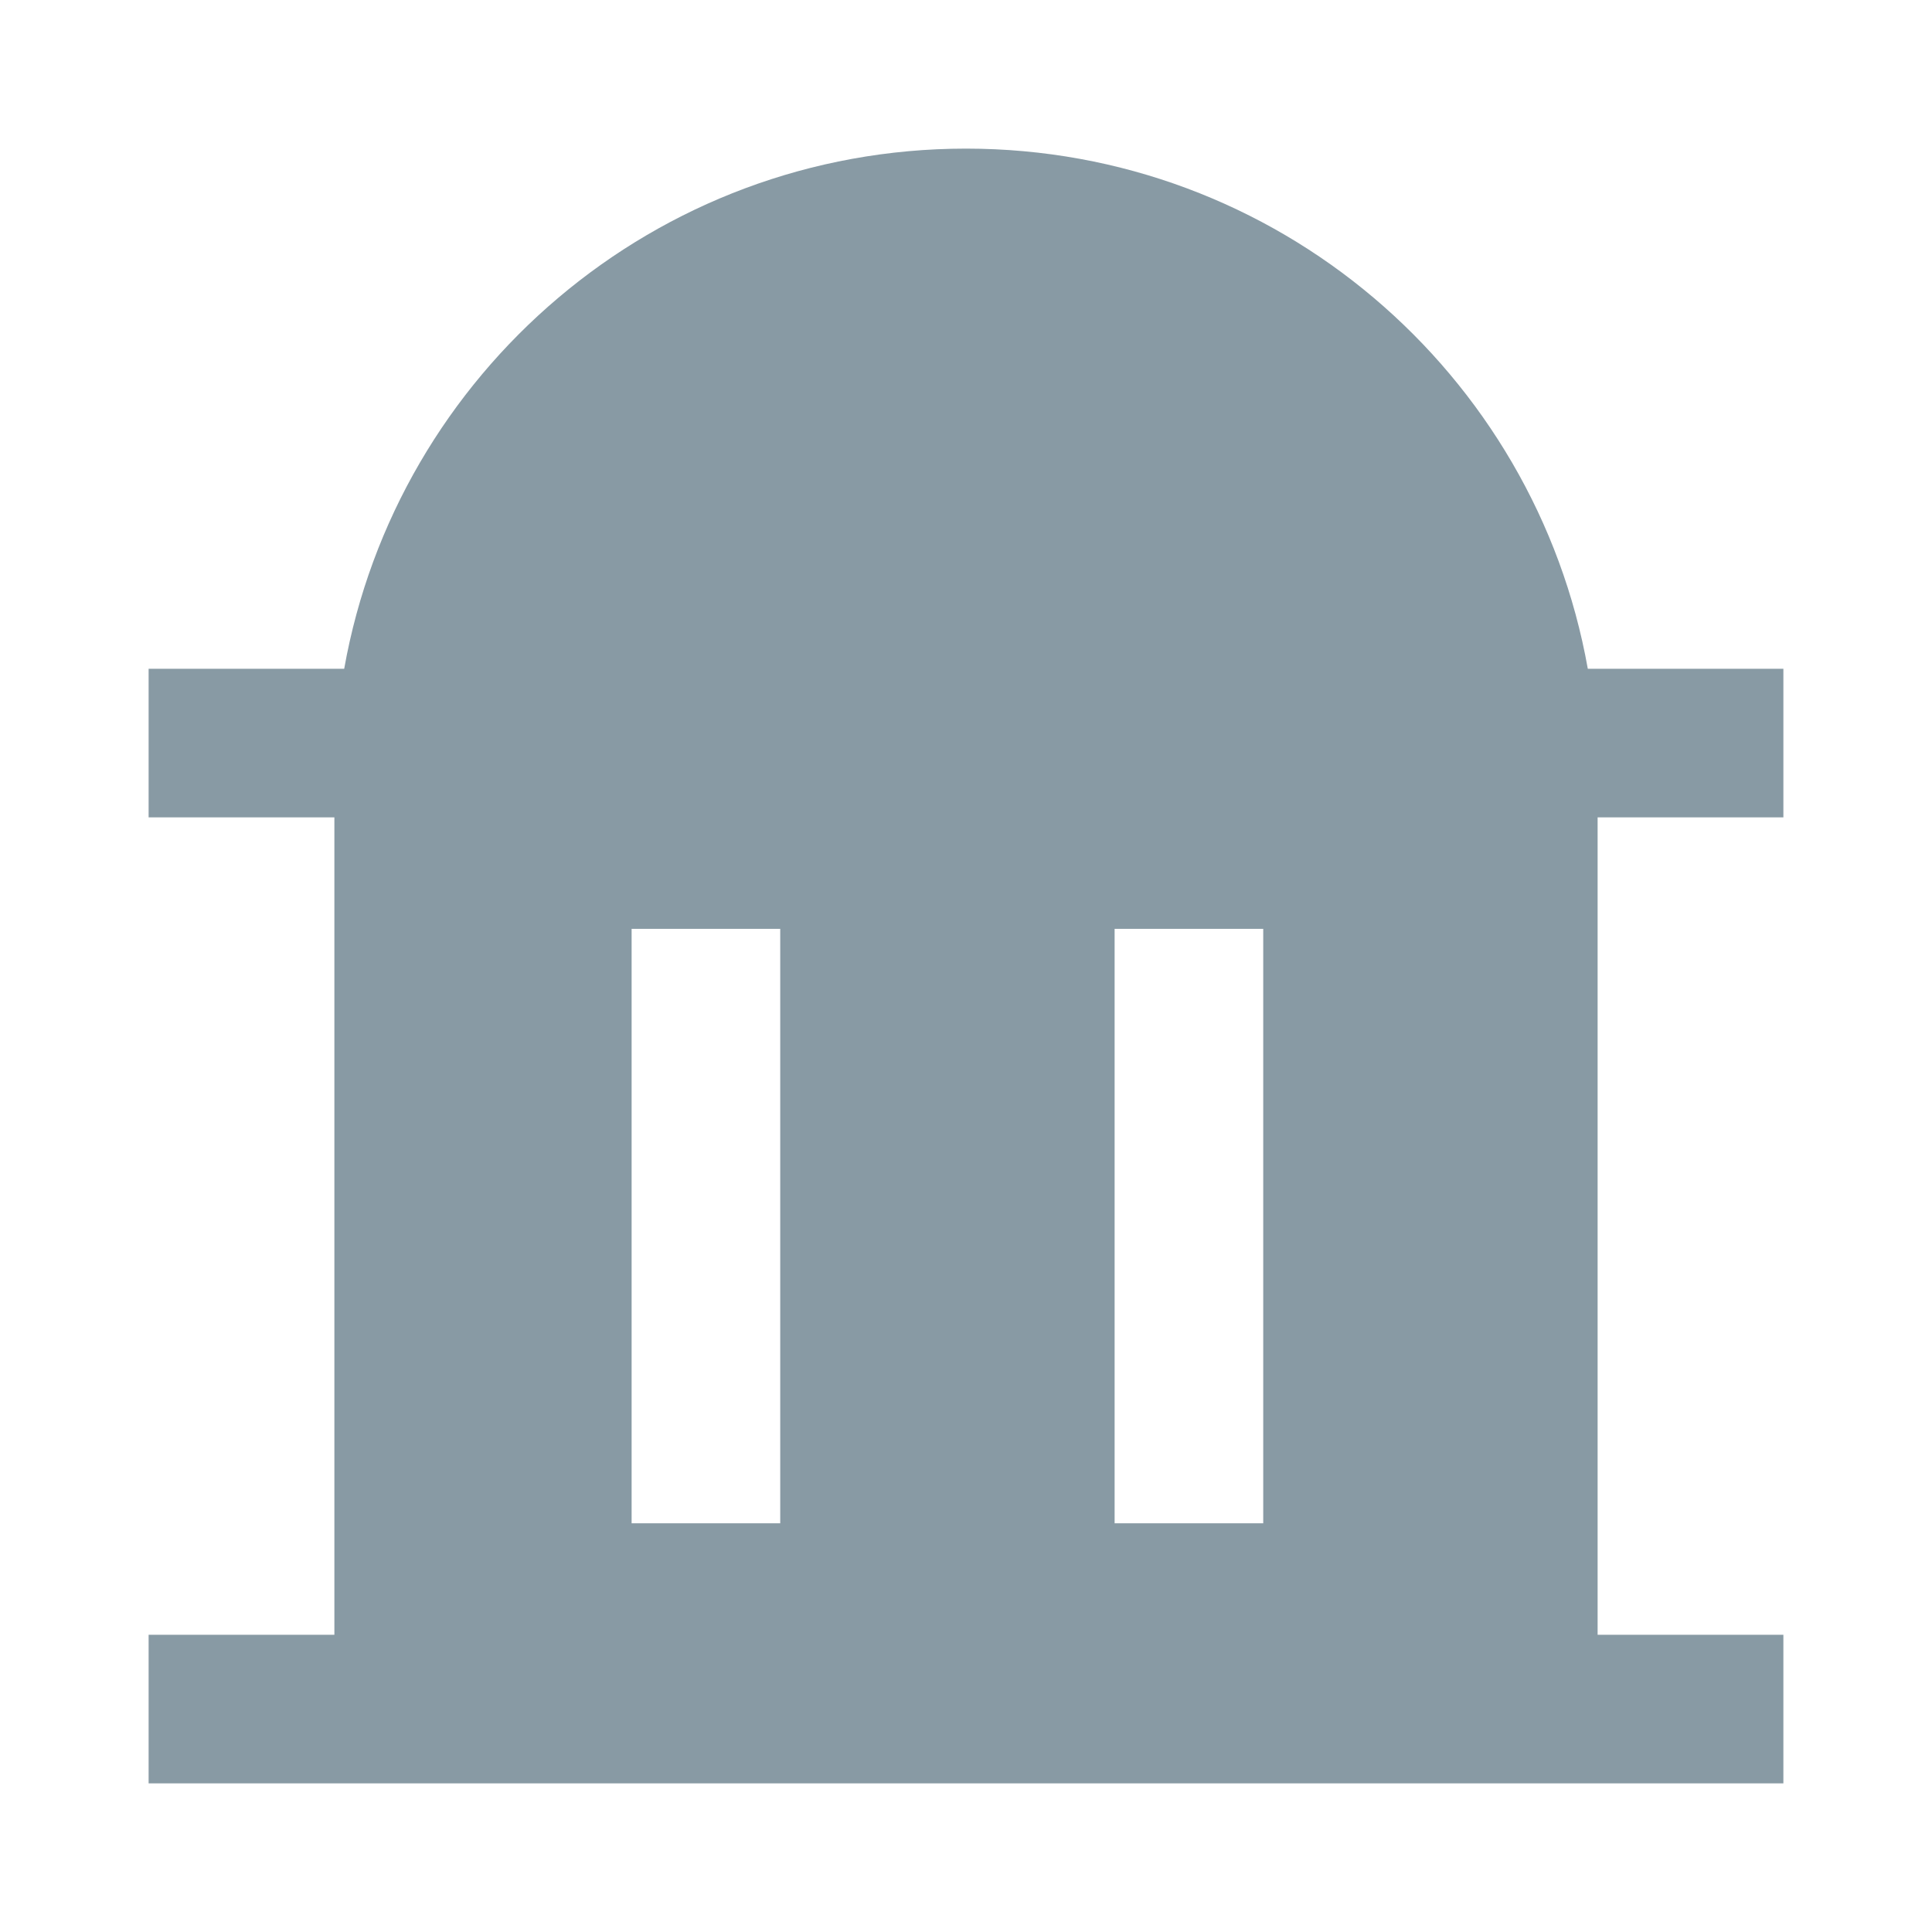 <?xml version="1.0" standalone="no"?><!DOCTYPE svg PUBLIC "-//W3C//DTD SVG 1.1//EN" "http://www.w3.org/Graphics/SVG/1.1/DTD/svg11.dtd"><svg class="icon" width="200px" height="200.00px" viewBox="0 0 1024 1024" version="1.1" xmlns="http://www.w3.org/2000/svg"><path fill="#889aa4" d="M846.77 433.23v433.232h98.46v78.769H78.77v-78.77h98.46v-433.23H78.77v-78.77h103.66C210.314 197.752 347.254 78.77 512 78.77c164.726 0 301.686 118.981 329.57 275.693h103.66v78.769h-98.46z m-512 59.078v315.077h78.768V492.308H334.77z m256 0v315.077h78.768V492.308H590.77z" /></svg>